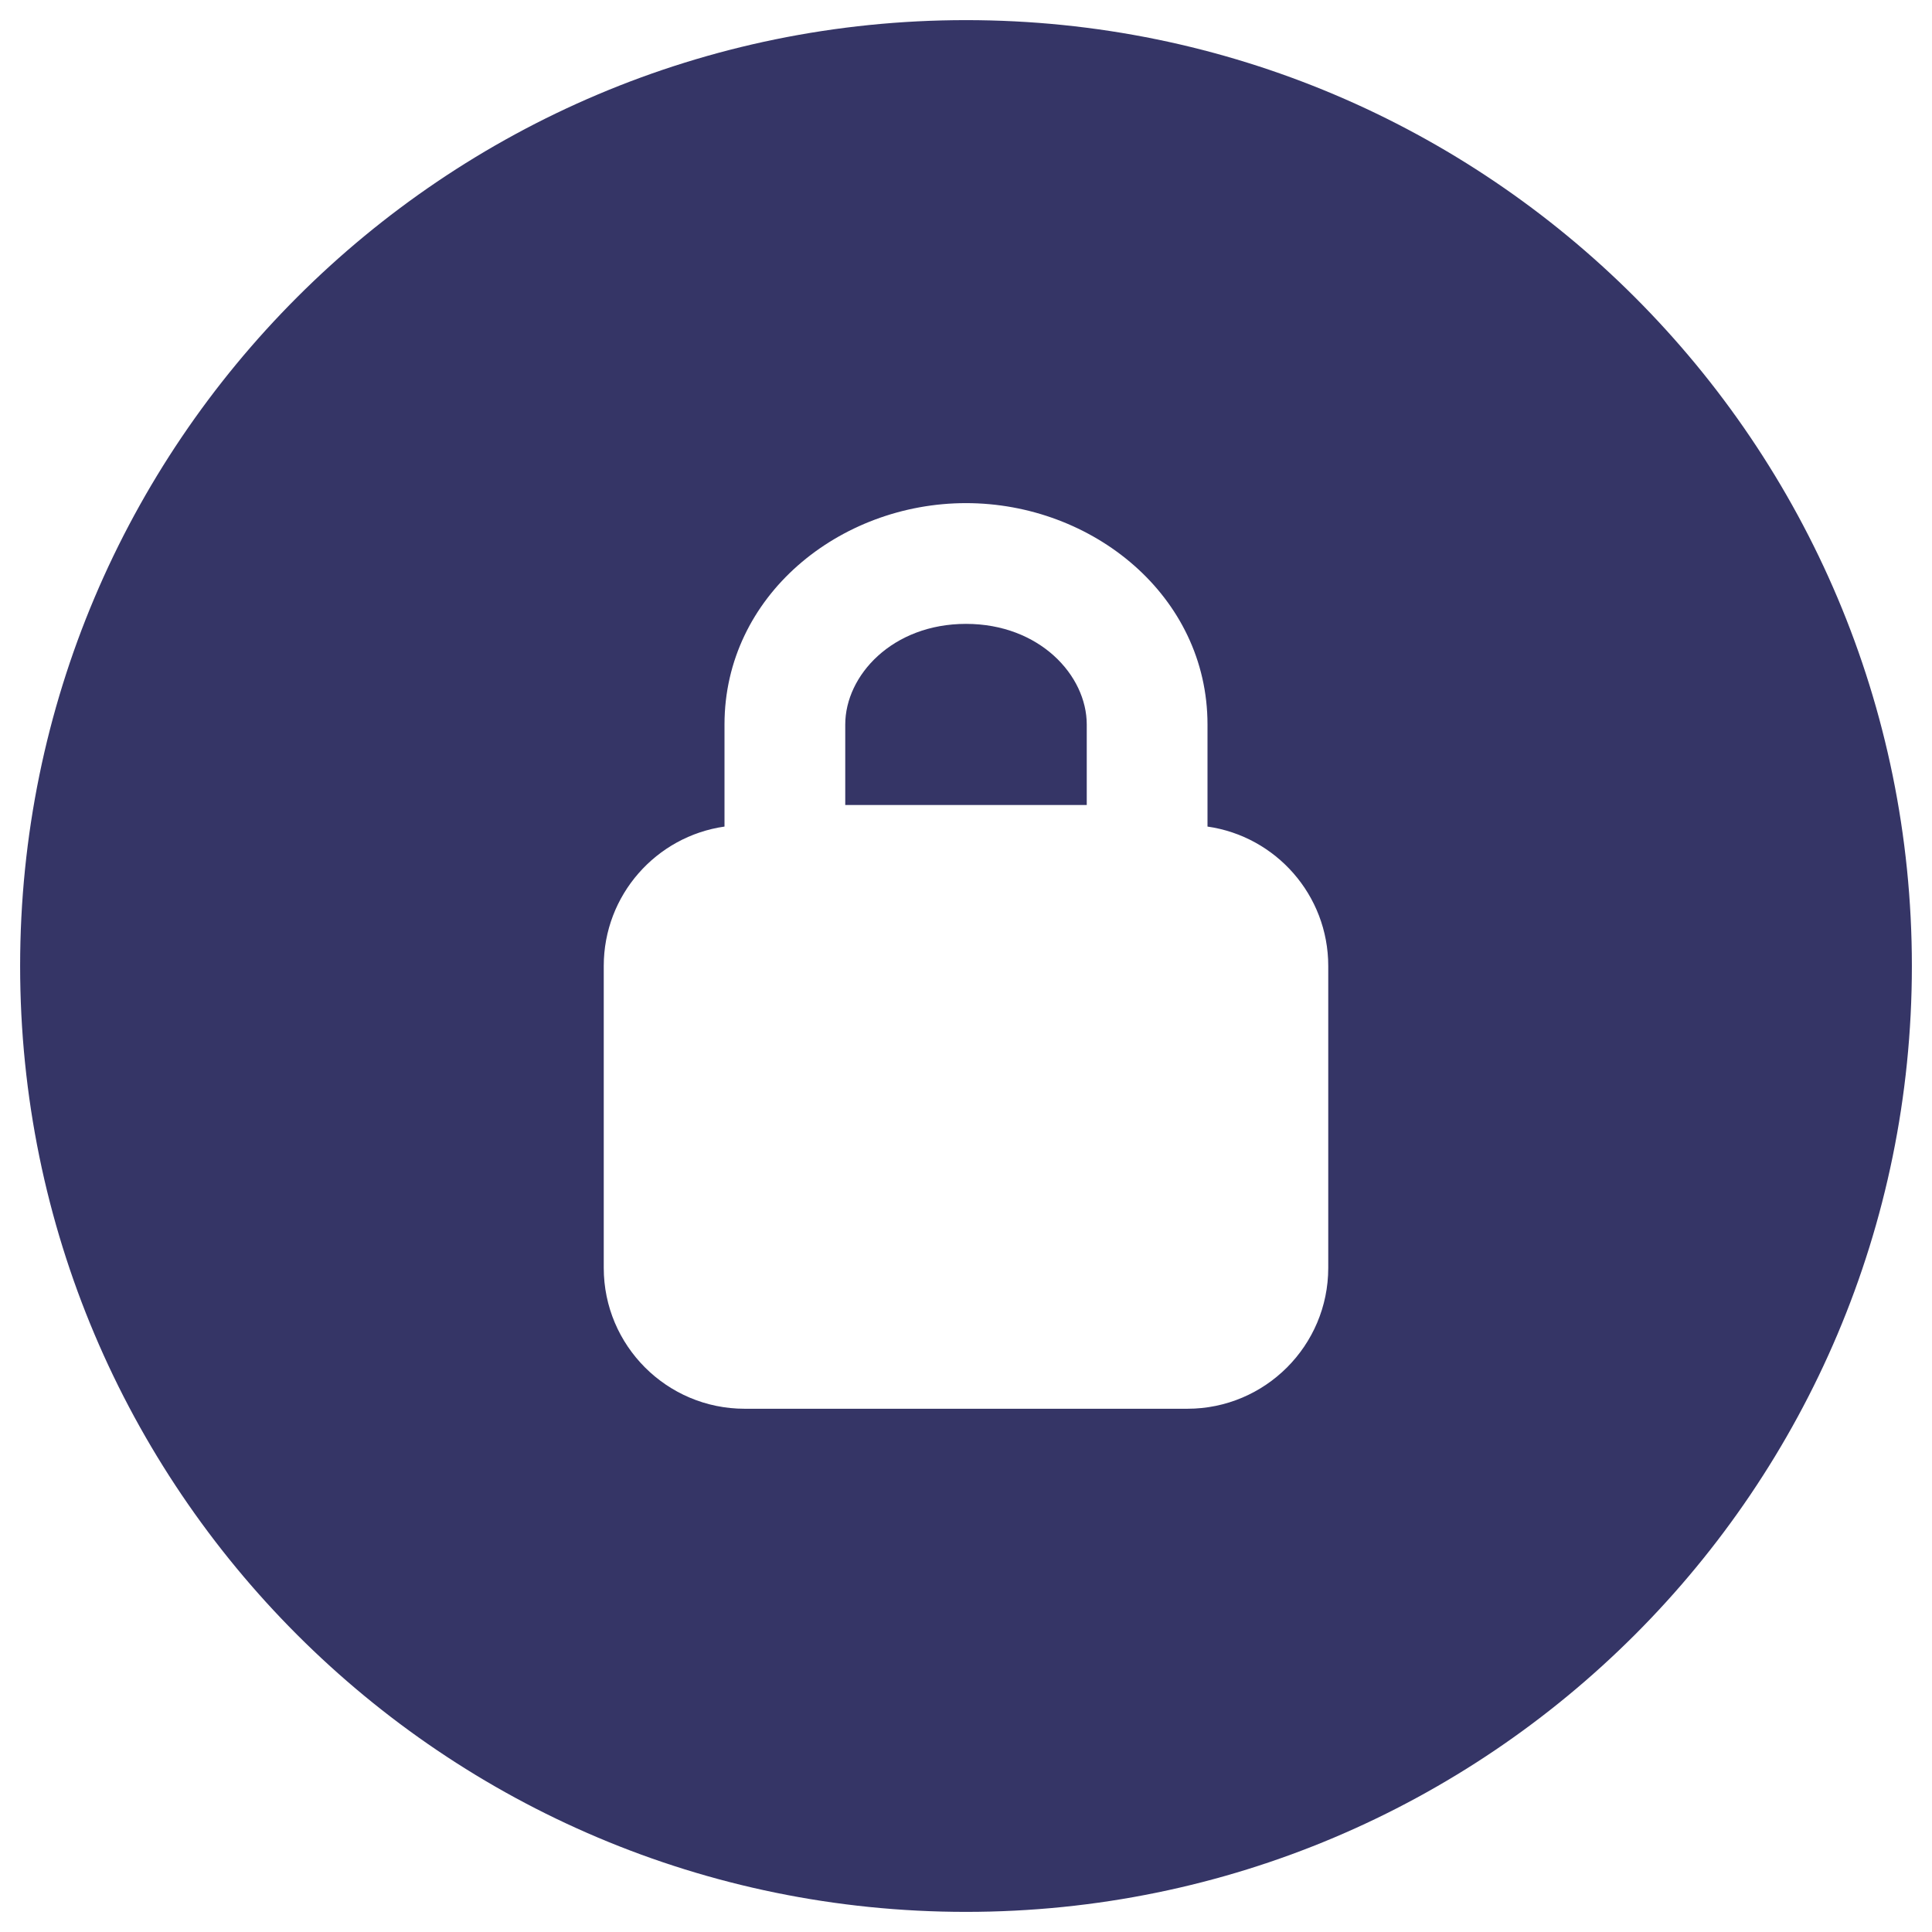 <svg width="24" height="24" viewBox="0 0 24 24" fill="none" xmlns="http://www.w3.org/2000/svg">
<g clip-path="url(#clip0_9002_1584)">
<path d="M10.5 9C10.5 8.39 11.086 7.75 12 7.75C12.914 7.75 13.5 8.39 13.5 9V10H10.5V9Z" fill="#353566"/>
<path fill-rule="evenodd" clip-rule="evenodd" d="M0.25 12C0.25 5.511 5.511 0.25 12 0.25C18.489 0.25 23.75 5.511 23.75 12C23.75 18.489 18.489 23.75 12 23.75C5.511 23.75 0.25 18.489 0.25 12ZM12 6.25C10.429 6.25 9 7.401 9 9V10.268C8.152 10.389 7.5 11.118 7.5 12V15.75C7.5 16.716 8.284 17.5 9.25 17.5H14.75C15.716 17.5 16.5 16.716 16.5 15.75V12C16.5 11.118 15.848 10.389 15 10.268V9C15 7.401 13.571 6.25 12 6.25Z" fill="#353566"/>
</g>
<defs>
<clipPath id="clip0_9002_1584">
<rect width="24" height="24" fill="white"/>
</clipPath>
</defs>
</svg>
